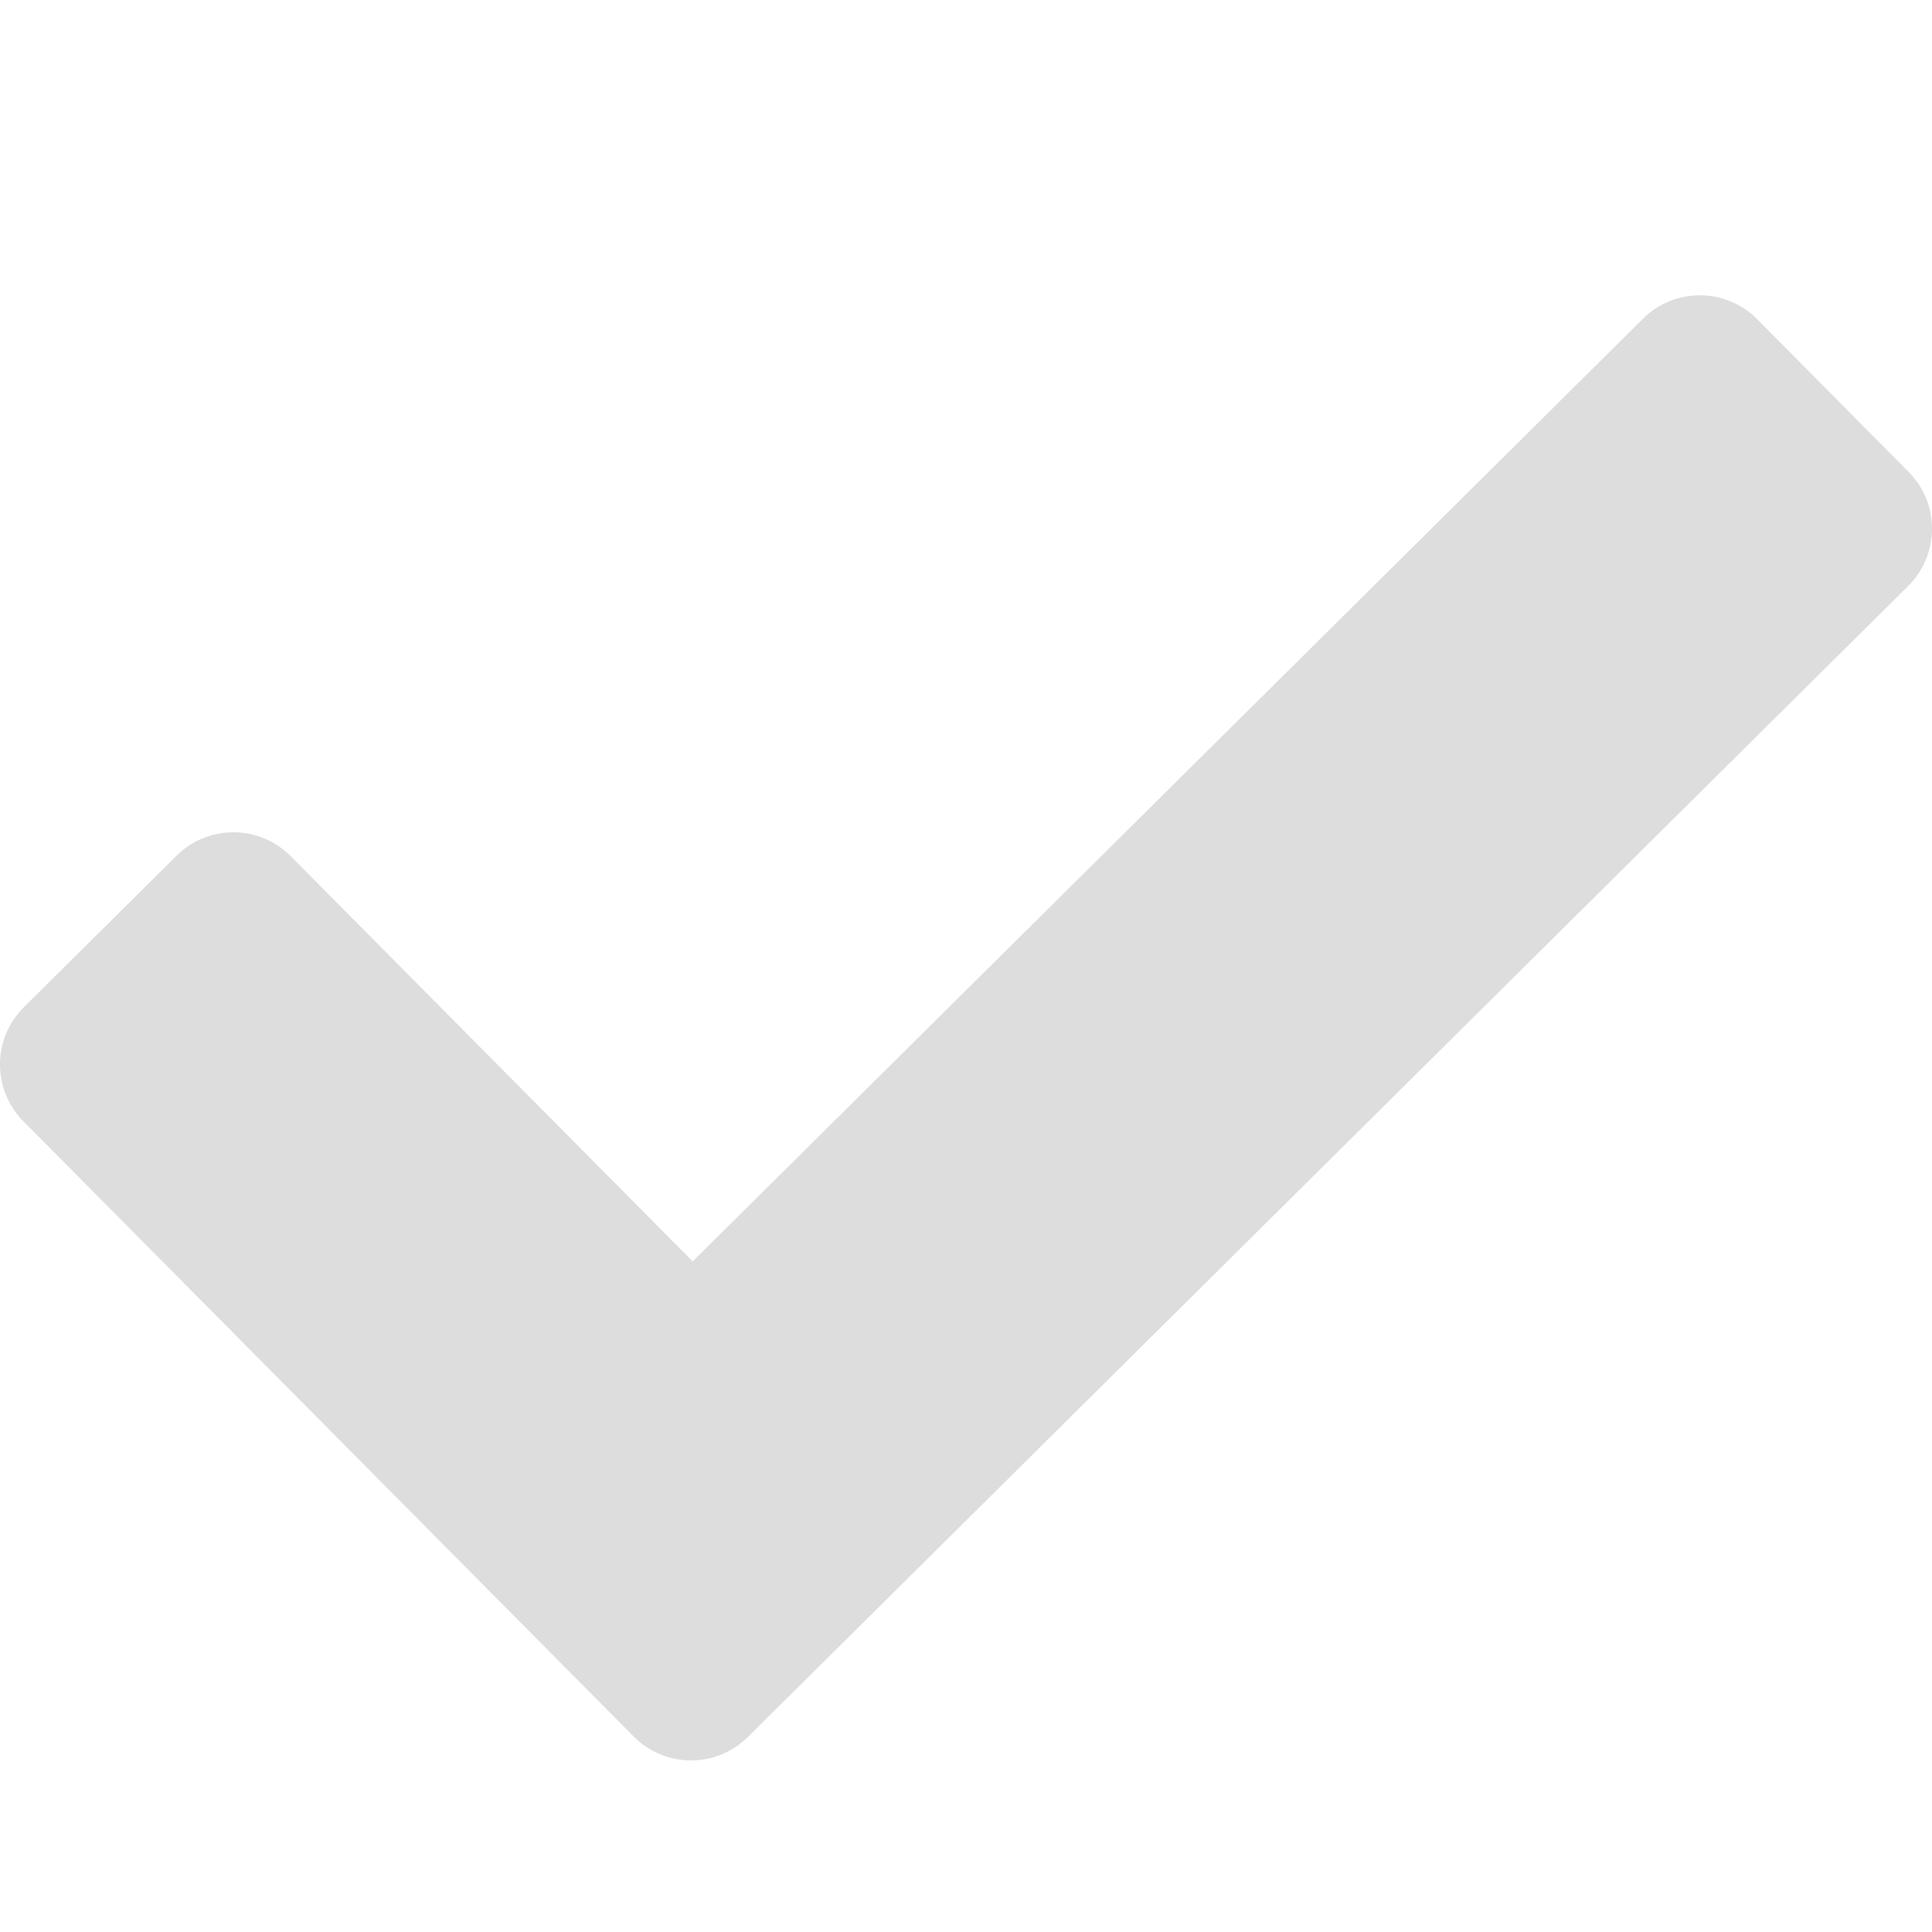 <?xml version="1.0" encoding="utf-8"?>
<!-- Generator: Adobe Illustrator 16.2.0, SVG Export Plug-In . SVG Version: 6.00 Build 0)  -->
<!DOCTYPE svg PUBLIC "-//W3C//DTD SVG 1.1//EN" "http://www.w3.org/Graphics/SVG/1.1/DTD/svg11.dtd">
<svg version="1.1" id="Слой_1" xmlns="http://www.w3.org/2000/svg" xmlns:xlink="http://www.w3.org/1999/xlink" x="0px" y="0px"
	 width="272.466px" height="272.466px" viewBox="158.907 73.532 272.466 272.466"
	 enable-background="new 158.907 73.532 272.466 272.466" xml:space="preserve">
<path fill="#DDDDDD" d="M428.073,140.083l-21.367-21.54c-4.424-4.461-11.63-4.49-16.09-0.064L256.594,251.425l-56.692-57.152
	c-4.425-4.461-11.629-4.491-16.09-0.065l-21.54,21.368c-4.461,4.425-4.491,11.628-0.064,16.09l86.073,86.771
	c4.426,4.46,11.629,4.49,16.09,0.065l163.641-162.327C432.471,151.748,432.499,144.545,428.073,140.083L428.073,140.083z"/>
</svg>
